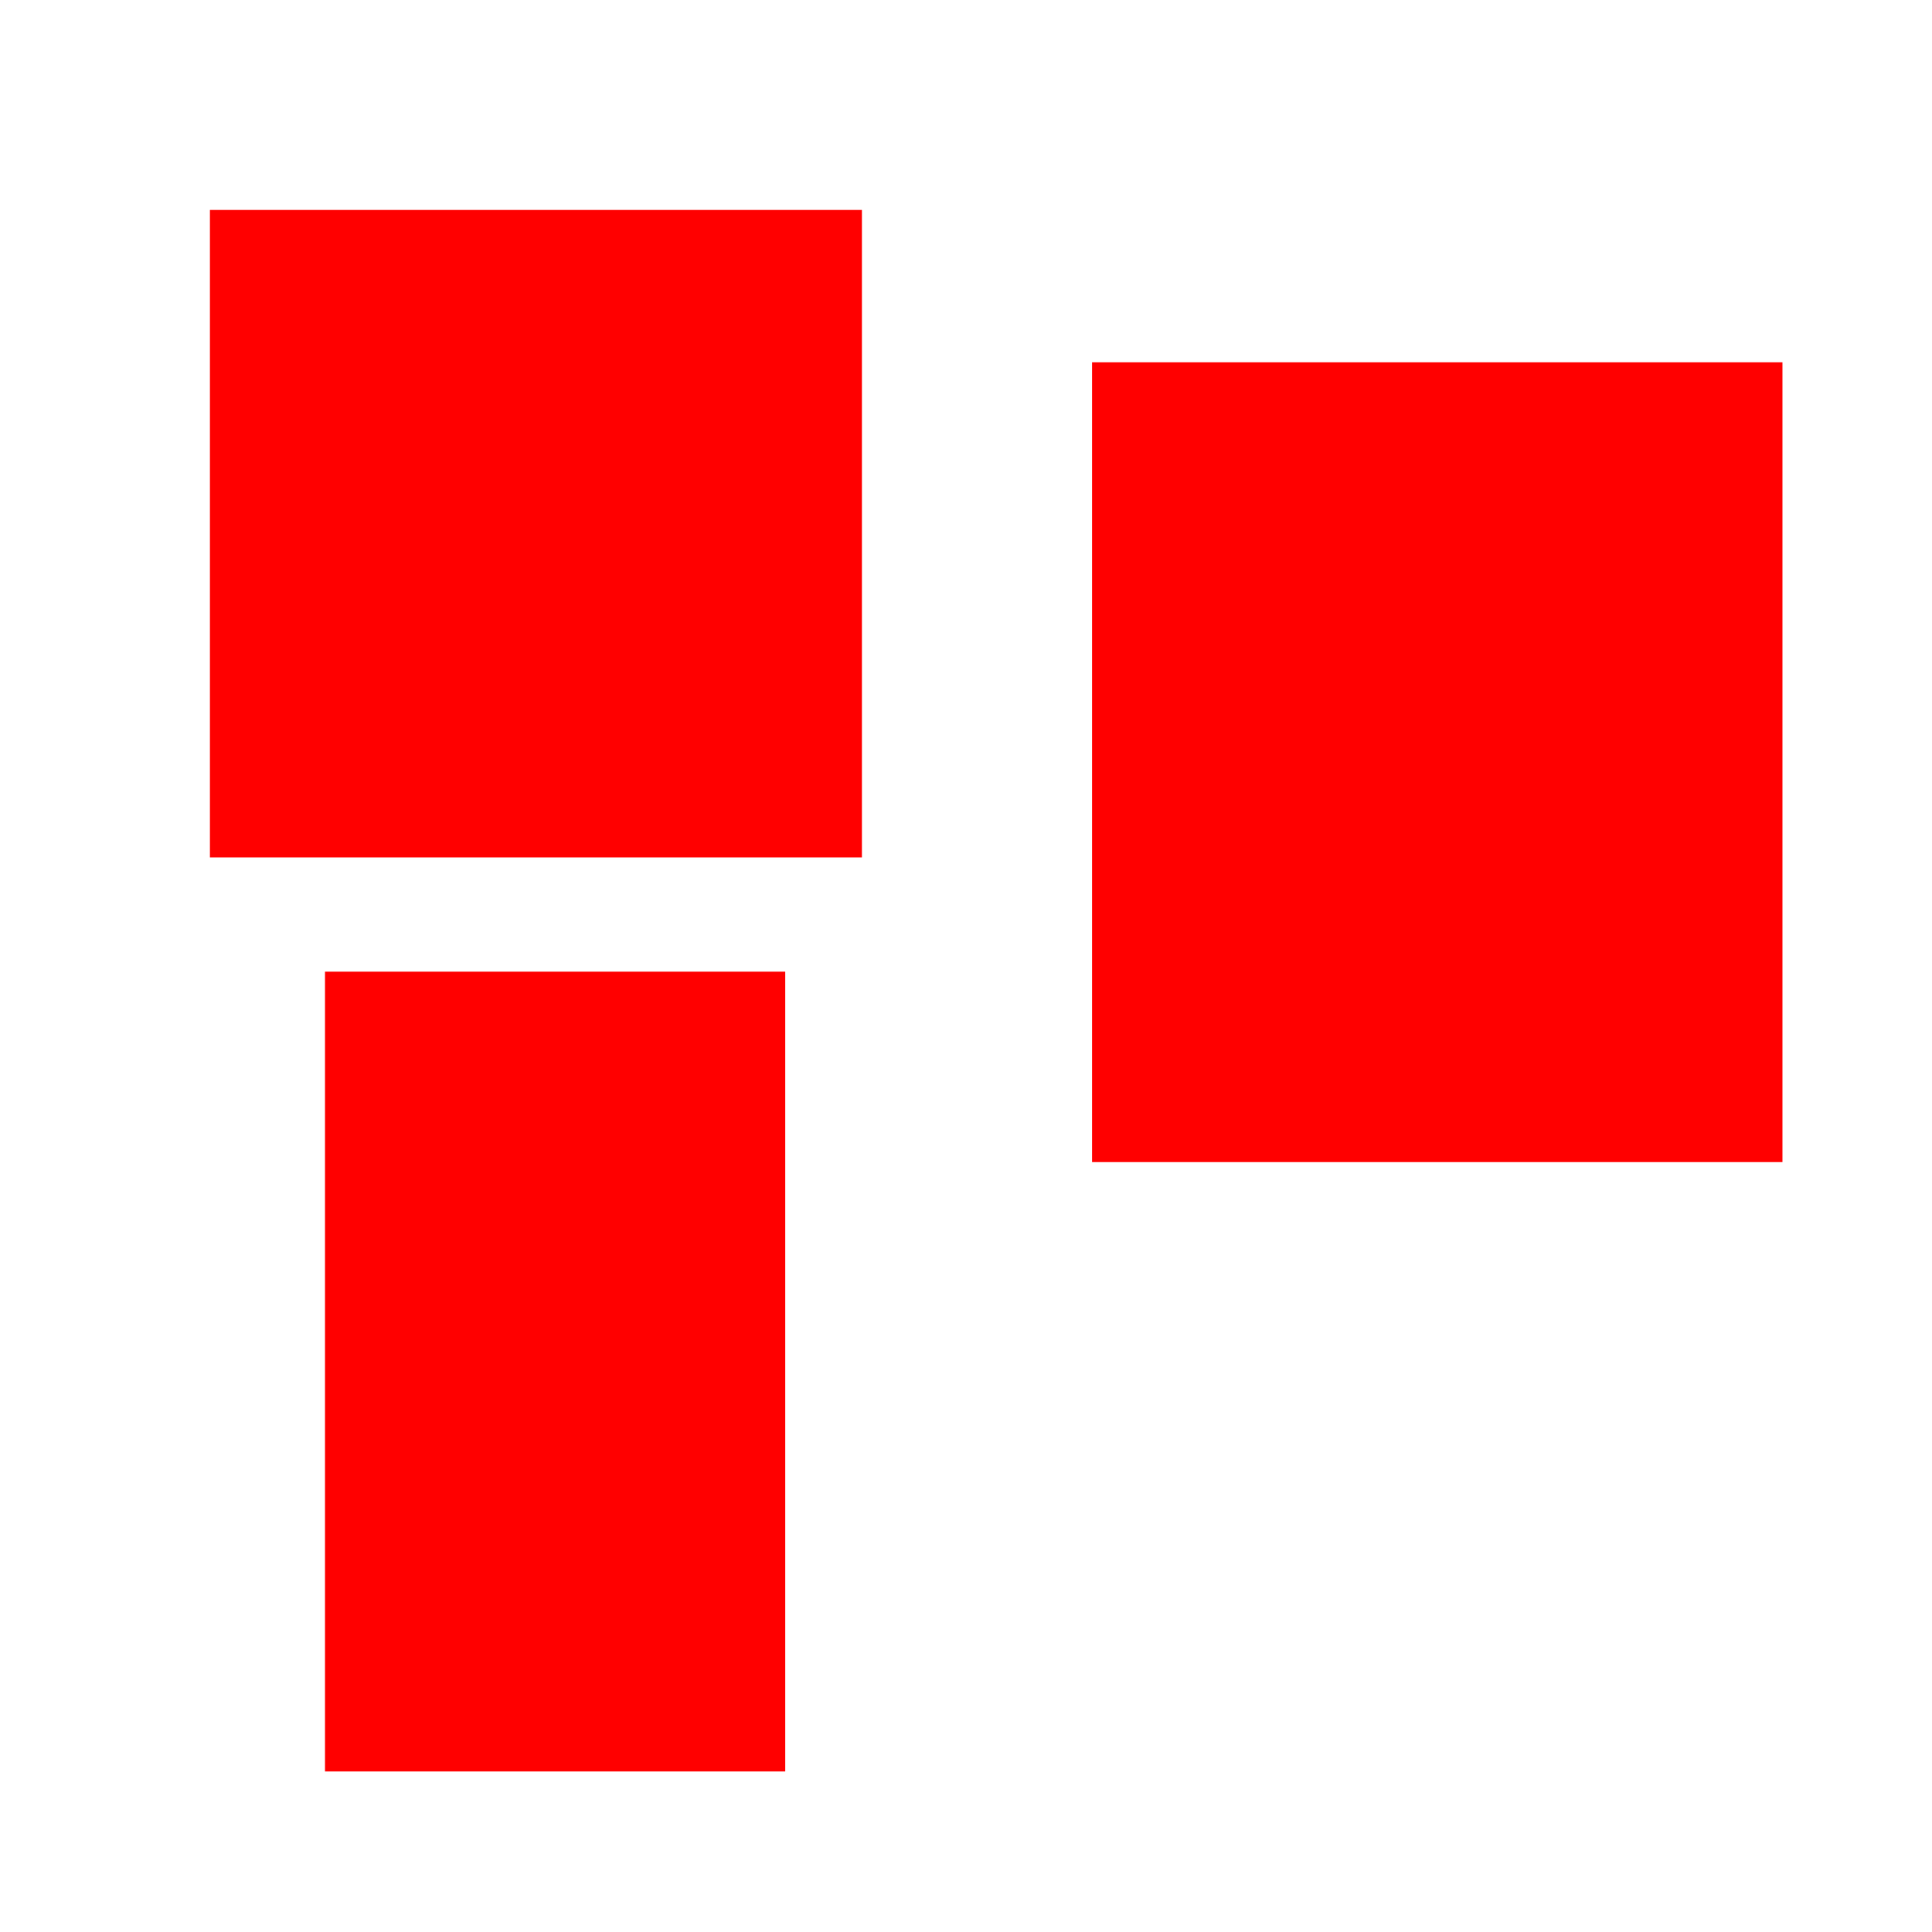 <?xml version="1.0" encoding="UTF-8" standalone="no"?>
<!-- Created with Inkscape (http://www.inkscape.org/) -->

<svg
   xmlns:dc="http://purl.org/dc/elements/1.1/"
   xmlns:cc="http://creativecommons.org/ns#"
   xmlns:rdf="http://www.w3.org/1999/02/22-rdf-syntax-ns#"
   xmlns:svg="http://www.w3.org/2000/svg"
   xmlns="http://www.w3.org/2000/svg"
   xmlns:sodipodi="http://sodipodi.sourceforge.net/DTD/sodipodi-0.dtd"
   xmlns:inkscape="http://www.inkscape.org/namespaces/inkscape"
   width="64px"
   height="64px"
   id="svg2996"
   version="1.1"
   inkscape:version="0.48.0 r9654"
   sodipodi:docname="Nový dokument 3">
  <defs
     id="defs2998" />
  <sodipodi:namedview
     id="base"
     pagecolor="#ffffff"
     bordercolor="#666666"
     borderopacity="1.0"
     inkscape:pageopacity="0.0"
     inkscape:pageshadow="2"
     inkscape:zoom="5.5"
     inkscape:cx="32"
     inkscape:cy="32"
     inkscape:current-layer="layer1"
     showgrid="true"
     inkscape:document-units="px"
     inkscape:grid-bbox="true"
     inkscape:window-width="670"
     inkscape:window-height="652"
     inkscape:window-x="1076"
     inkscape:window-y="228"
     inkscape:window-maximized="0" />
  <g
     id="layer1"
     inkscape:label="Layer 1"
     inkscape:groupmode="layer">
    <path
       style="fill:#ff0000"
       d="m 10.766,45.435 0,-13.247 7.623,0 7.623,0 0,13.247 0,13.247 -7.623,0 -7.623,0 0,-13.247 z m 25.41,-20.186 0,-13.247 11.435,0 11.435,0 0,13.247 0,13.247 -11.435,0 -11.435,0 0,-13.247 z m -29.222,-7.57 0,-10.724 10.799,0 10.799,0 0,10.724 0,10.724 -10.799,0 -10.799,0 0,-10.724 z"
       id="path3004"
       inkscape:connector-curvature="0" />
  </g>
</svg>

